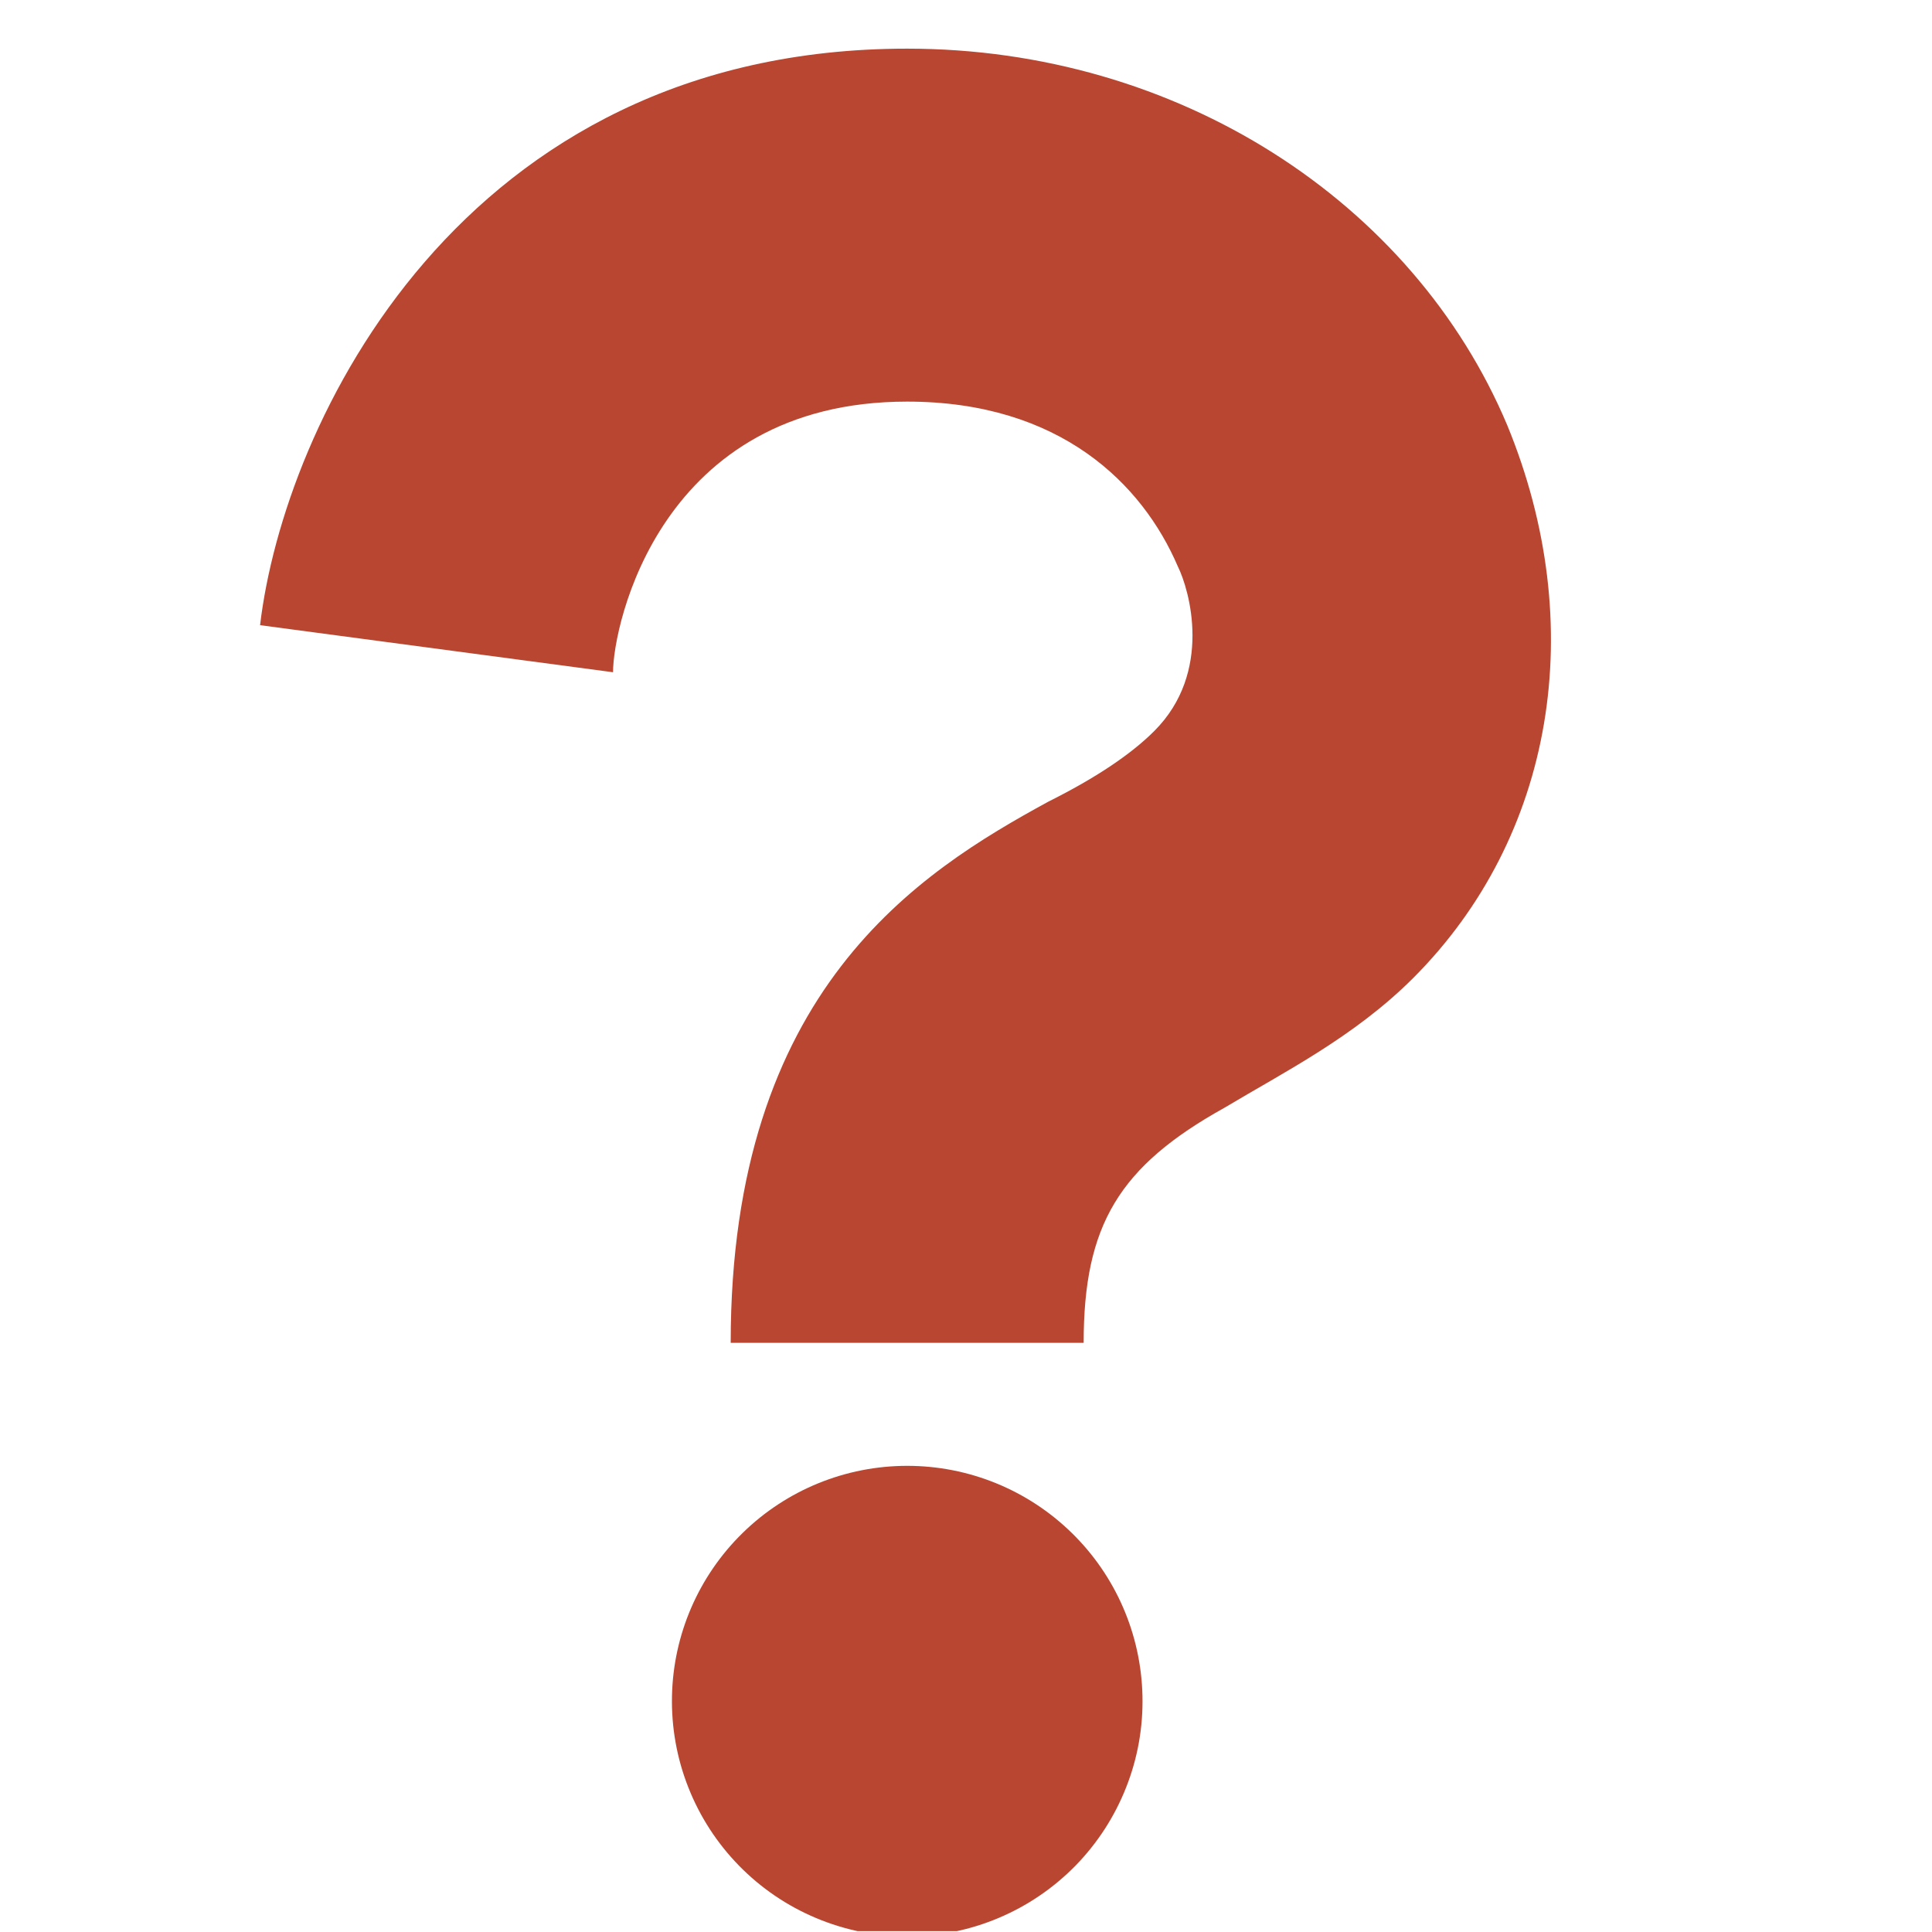 <svg width="39" height="39" viewBox="0 0 39 39" fill="none" xmlns="http://www.w3.org/2000/svg">
<g clip-path="url(#clip0_804_6765)">
<path d="M21.875 27.107H14.75C14.75 19.982 18.55 17.607 21.163 16.182C22.113 15.707 22.825 15.232 23.3 14.757C24.488 13.57 24.012 11.907 23.775 11.432C23.062 9.77 21.4 8.107 18.312 8.107C13.325 8.107 12.375 12.62 12.375 13.57L5.25 12.62C5.725 8.582 9.287 0.982 18.312 0.982C23.775 0.982 28.525 4.07 30.425 8.582C32.087 12.62 31.375 16.895 28.525 19.745C27.337 20.932 25.913 21.645 24.725 22.357C22.587 23.545 21.875 24.732 21.875 27.107ZM23.062 34.232C23.077 34.865 22.965 35.494 22.732 36.082C22.5 36.671 22.153 37.207 21.711 37.66C21.268 38.112 20.74 38.472 20.157 38.717C19.574 38.963 18.948 39.089 18.315 39.09C17.682 39.09 17.056 38.963 16.473 38.718C15.889 38.473 15.361 38.114 14.918 37.661C14.476 37.209 14.128 36.673 13.896 36.084C13.663 35.496 13.551 34.867 13.565 34.234C13.592 32.993 14.104 31.812 14.992 30.944C15.879 30.076 17.071 29.59 18.312 29.59C19.554 29.589 20.746 30.075 21.634 30.943C22.522 31.81 23.034 32.991 23.062 34.232Z" fill="#B94630"/>
</g>
<defs>
<clipPath id="clip0_804_6765">
<rect width="38" height="38" fill="white" transform="translate(0.5 0.982)"/>
</clipPath>
</defs>
</svg>
